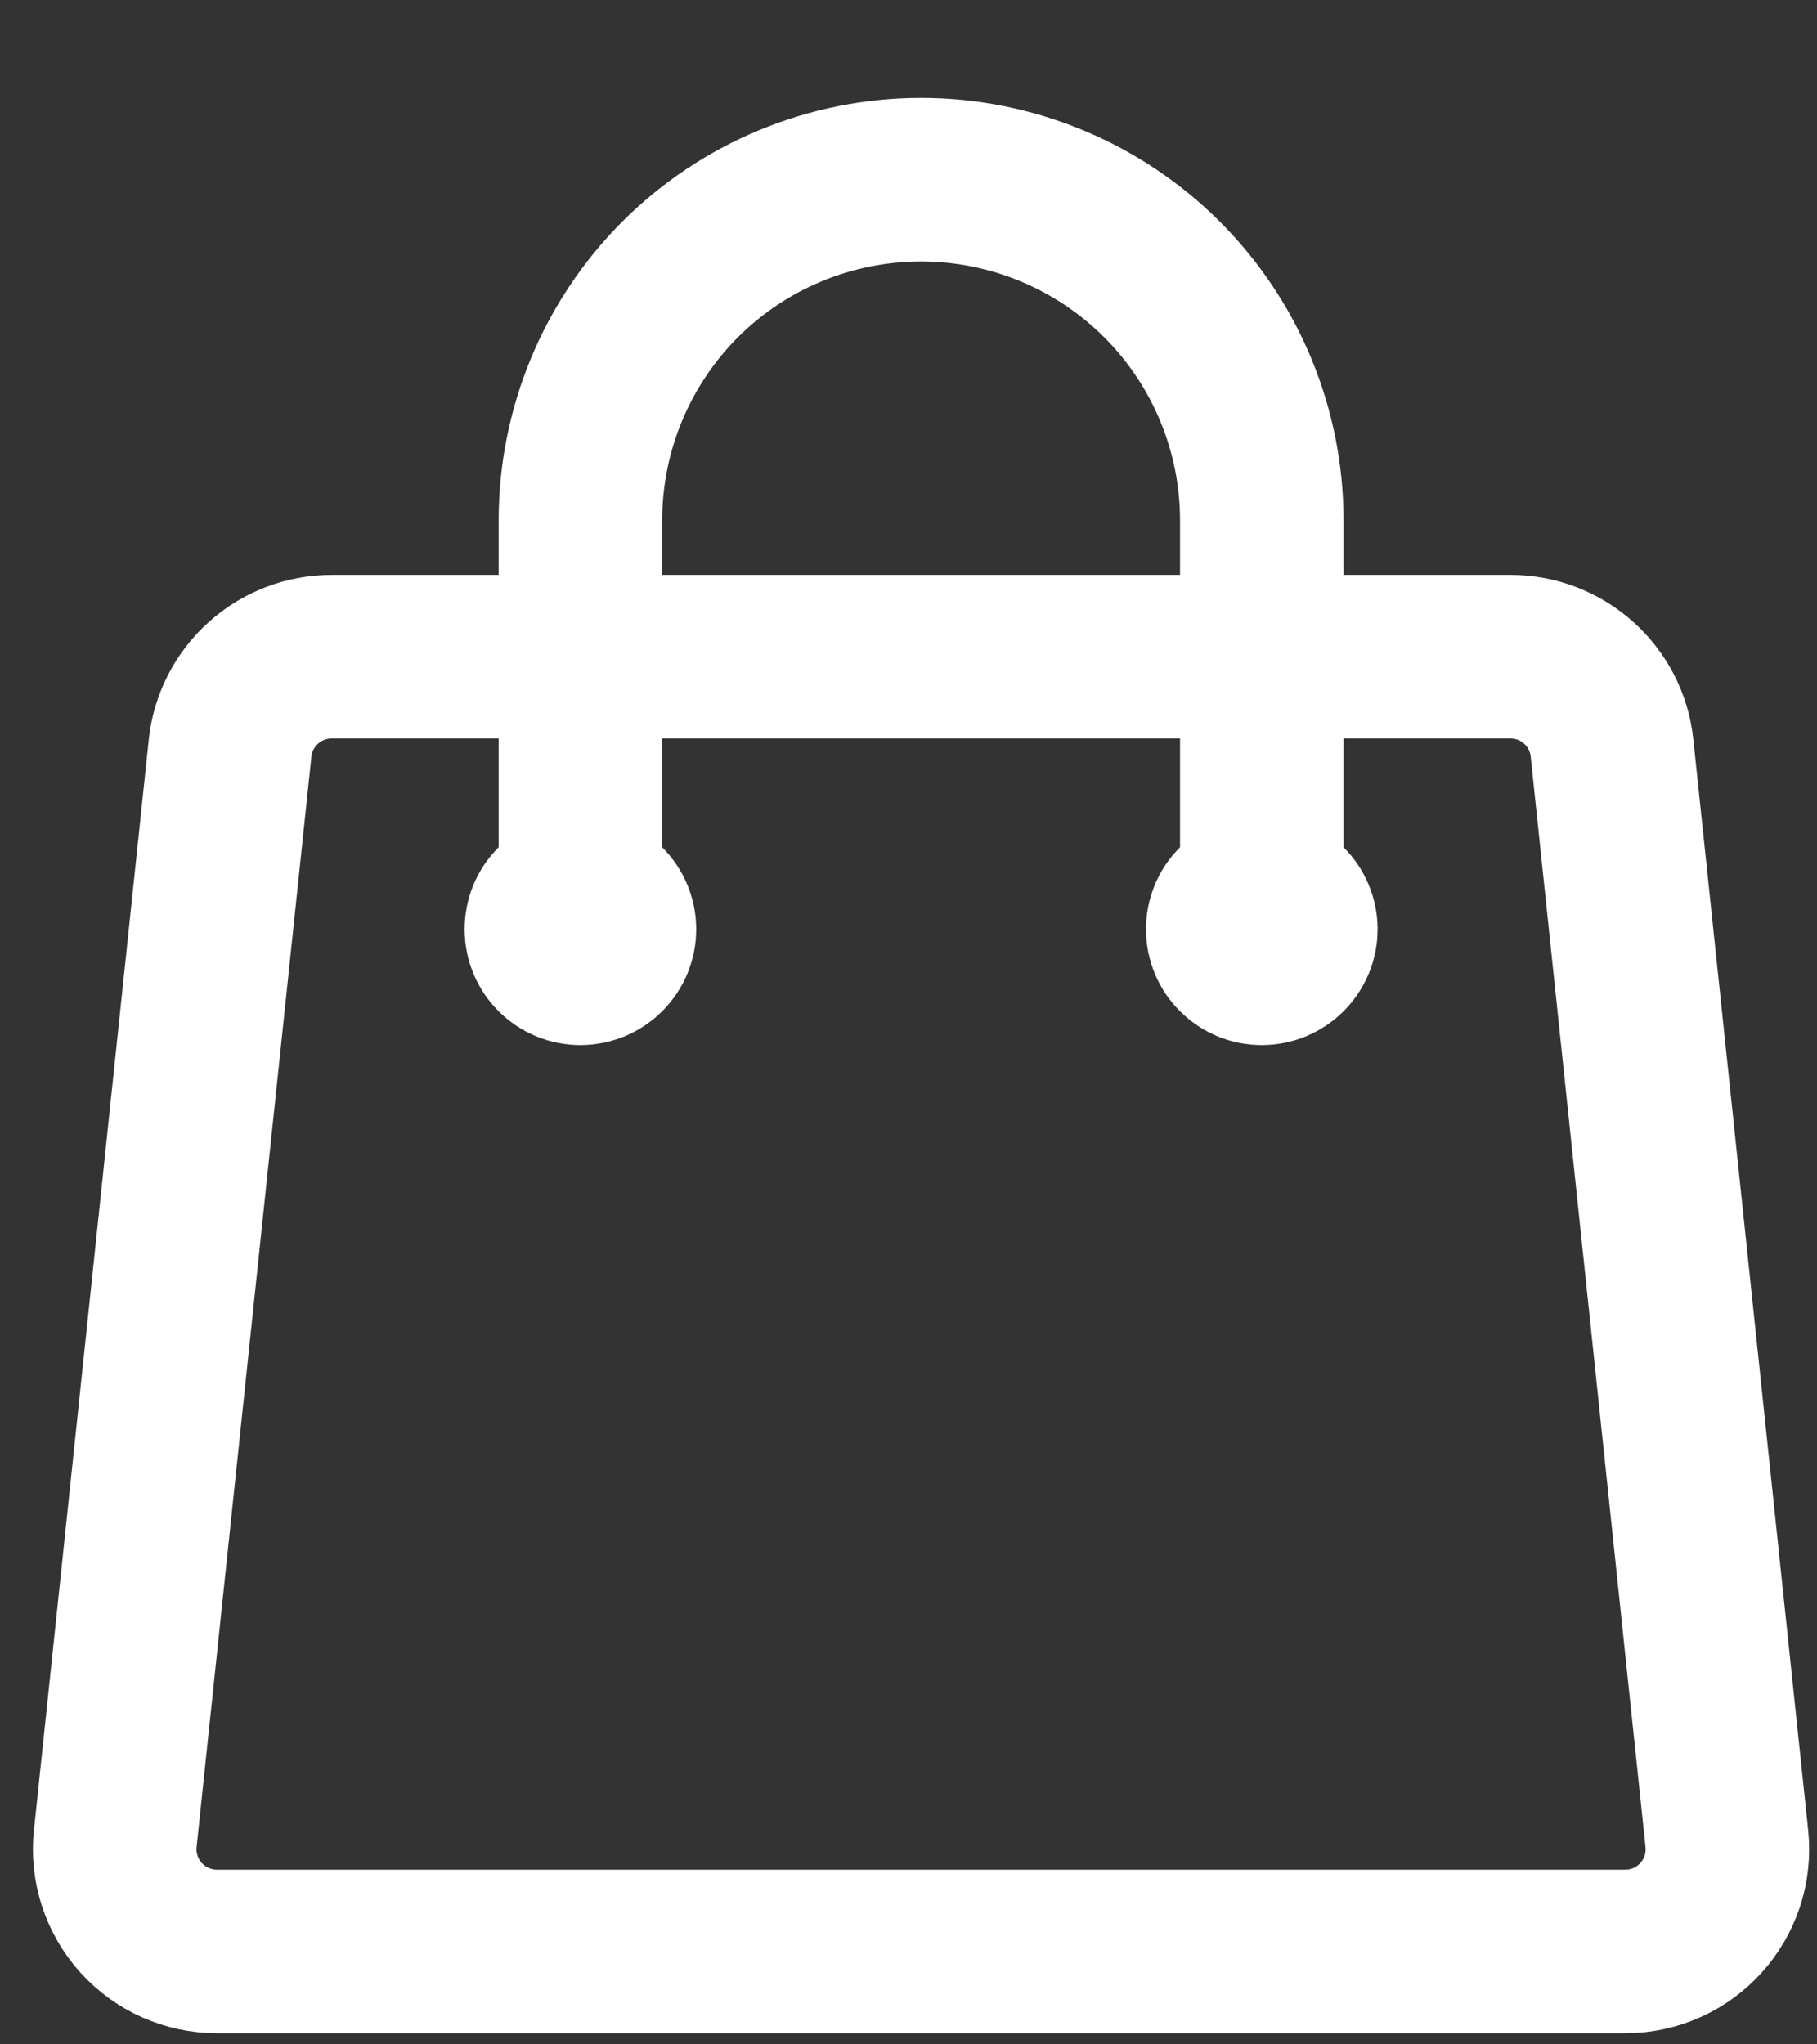 <svg width="16" height="18" viewBox="0 0 16 18" fill="none" xmlns="http://www.w3.org/2000/svg">
<rect x="0" y="0" width="16" height="18" fill="#333333" stroke="none"/>
<path d="M11.111 8.182V4.582C11.111 3.786 10.795 3.023 10.232 2.46C9.669 1.898 8.906 1.582 8.111 1.582C7.315 1.582 6.552 1.898 5.989 2.46C5.427 3.023 5.111 3.786 5.111 4.582V8.182M14.195 6.587L15.206 16.187C15.262 16.719 14.846 17.182 14.311 17.182H1.911C1.784 17.182 1.66 17.155 1.544 17.104C1.429 17.053 1.326 16.978 1.241 16.884C1.157 16.79 1.093 16.68 1.054 16.56C1.015 16.44 1.001 16.313 1.015 16.187L2.026 6.587C2.049 6.366 2.154 6.161 2.319 6.013C2.484 5.864 2.699 5.782 2.921 5.782H13.3C13.761 5.782 14.148 6.13 14.195 6.587ZM5.411 8.182C5.411 8.261 5.379 8.338 5.323 8.394C5.267 8.45 5.19 8.482 5.111 8.482C5.031 8.482 4.955 8.45 4.899 8.394C4.842 8.338 4.811 8.261 4.811 8.182C4.811 8.102 4.842 8.026 4.899 7.97C4.955 7.913 5.031 7.882 5.111 7.882C5.19 7.882 5.267 7.913 5.323 7.97C5.379 8.026 5.411 8.102 5.411 8.182ZM11.411 8.182C11.411 8.261 11.379 8.338 11.323 8.394C11.267 8.45 11.19 8.482 11.111 8.482C11.031 8.482 10.955 8.45 10.899 8.394C10.842 8.338 10.811 8.261 10.811 8.182C10.811 8.102 10.842 8.026 10.899 7.97C10.955 7.913 11.031 7.882 11.111 7.882C11.19 7.882 11.267 7.913 11.323 7.97C11.379 8.026 11.411 8.102 11.411 8.182Z" stroke="white" stroke-width="1.44" stroke-linecap="round" stroke-linejoin="round"/>
</svg>

